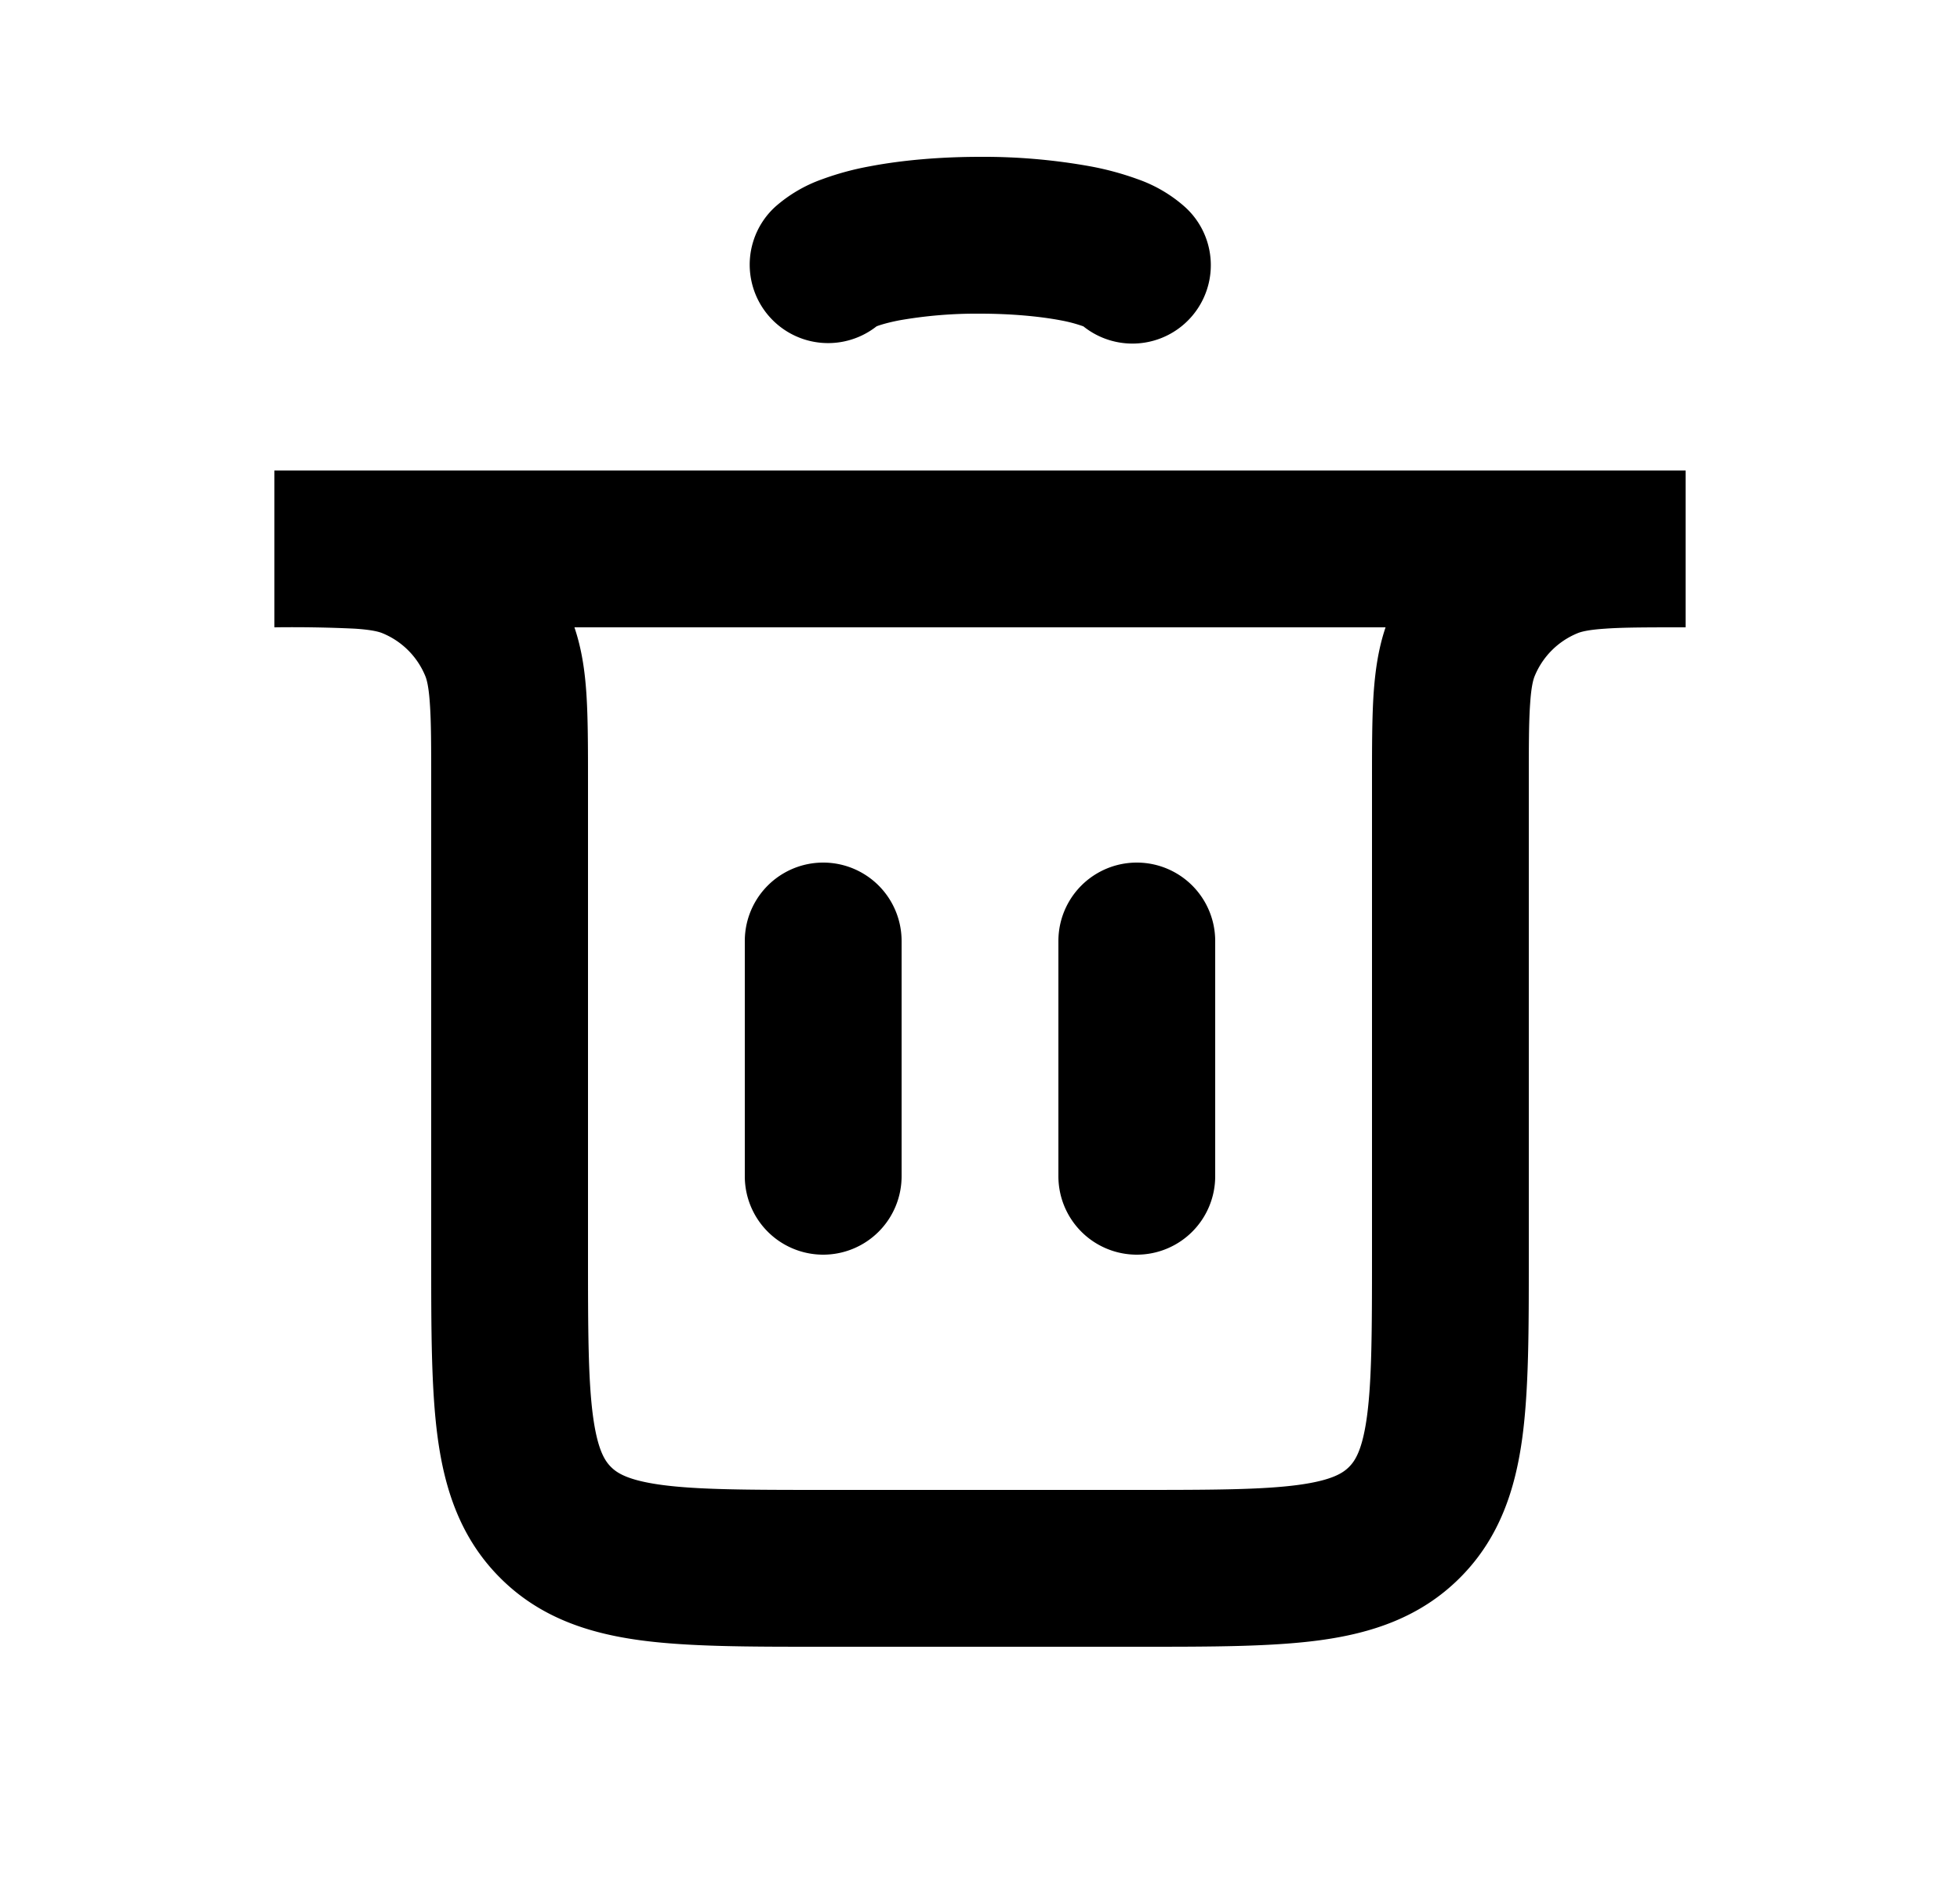 <svg xmlns="http://www.w3.org/2000/svg" width="25" height="24" fill="currentColor"><path fill-rule="evenodd" d="M10.5 16a1 1 0 01-1-1v-3a1 1 0 112 0v3a1 1 0 01-1 1zm4 0a1 1 0 01-1-1v-3a1 1 0 112 0v3a1 1 0 01-1 1z" clip-rule="evenodd"/><path fill-rule="evenodd" d="M4.526 8.017A16.911 16.911 0 003.5 8V6h18v2c-.48 0-.79 0-1.026.017-.228.015-.315.042-.357.06a1 1 0 00-.54.54c-.018.042-.045.129-.06.357C19.5 9.21 19.5 9.52 19.5 10v6.066c0 .886 0 1.65-.082 2.262-.088.655-.287 1.284-.797 1.793-.51.51-1.138.709-1.793.797-.612.082-1.376.082-2.262.082h-4.132c-.886 0-1.65 0-2.262-.082-.655-.088-1.284-.287-1.793-.797-.51-.51-.709-1.138-.797-1.793-.082-.612-.082-1.376-.082-2.262V10c0-.48 0-.79-.017-1.026-.015-.228-.042-.315-.06-.357a1 1 0 00-.54-.54c-.042-.018-.129-.045-.357-.06zM17.673 8H7.327c.094.278.133.558.152.838.021.313.021.691.021 1.13V16c0 .971.002 1.599.064 2.061.059.434.153.57.229.646.076.076.212.17.646.229.462.062 1.09.064 2.061.064h4c.971 0 1.599-.002 2.061-.064.434-.059.57-.153.646-.229.076-.076.17-.212.229-.646.062-.462.064-1.09.064-2.061V9.968c0-.439 0-.817.021-1.13.02-.28.058-.56.152-.838zm-3.767-5.879A7.67 7.67 0 0012.5 2c-.49 0-.982.04-1.406.121a3.66 3.66 0 00-.608.165 1.82 1.82 0 00-.6.353 1 1 0 001.294 1.523l.007-.003c.054-.02.146-.047.284-.074A5.693 5.693 0 0112.5 4c.391 0 .754.033 1.029.085a1.836 1.836 0 01.29.077 1 1 0 001.295-1.523 1.802 1.802 0 00-.6-.353 3.787 3.787 0 00-.608-.165z" clip-rule="evenodd"/></svg>